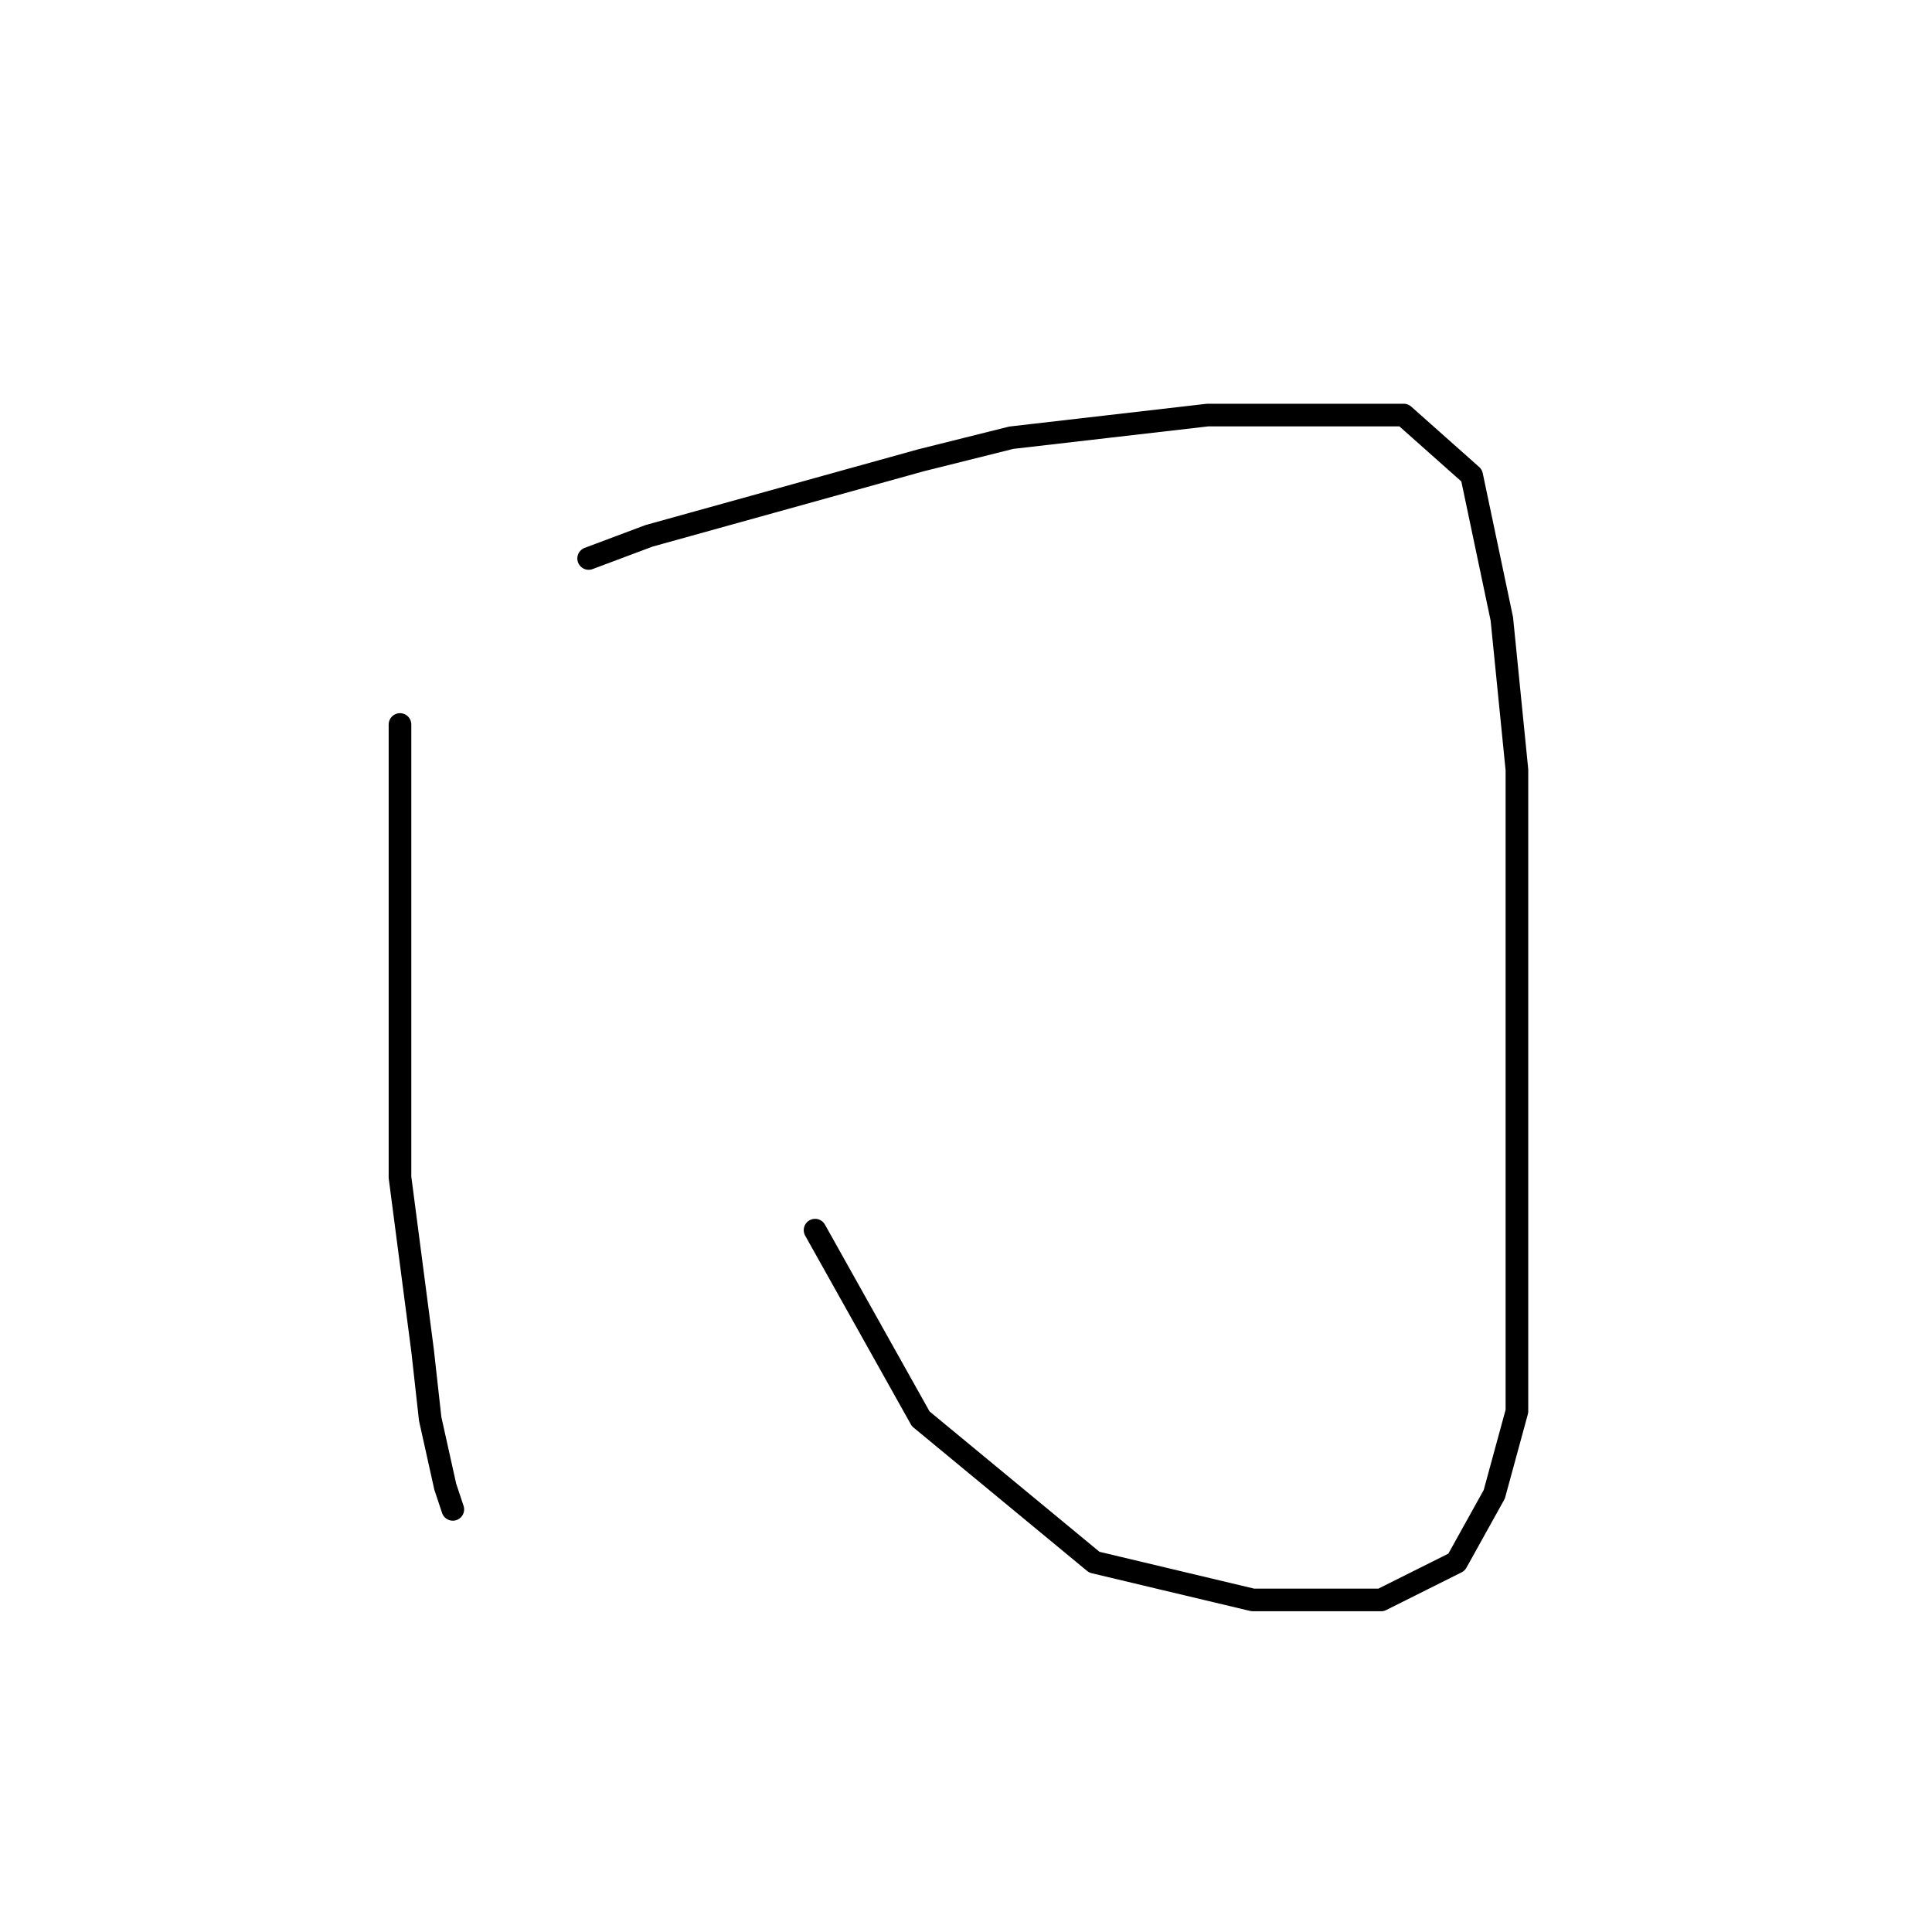 <?xml version="1.0" standalone="no"?>
    <svg width="256" height="256" xmlns="http://www.w3.org/2000/svg" version="1.1">
    <polyline stroke="black" stroke-width="3" stroke-linecap="round" fill="transparent" stroke-linejoin="round" points="53 96 53 130 53 156 56 179 57 188 59 197 60 200 60 200 " />
        <polyline stroke="black" stroke-width="3" stroke-linecap="round" fill="transparent" stroke-linejoin="round" points="78 74 86 71 122 61 134 58 160 55 169 55 186 55 195 63 199 82 201 102 201 129 201 151 201 171 201 187 198 198 193 207 183 212 166 212 145 207 122 188 108 163 108 163 " />
        </svg>